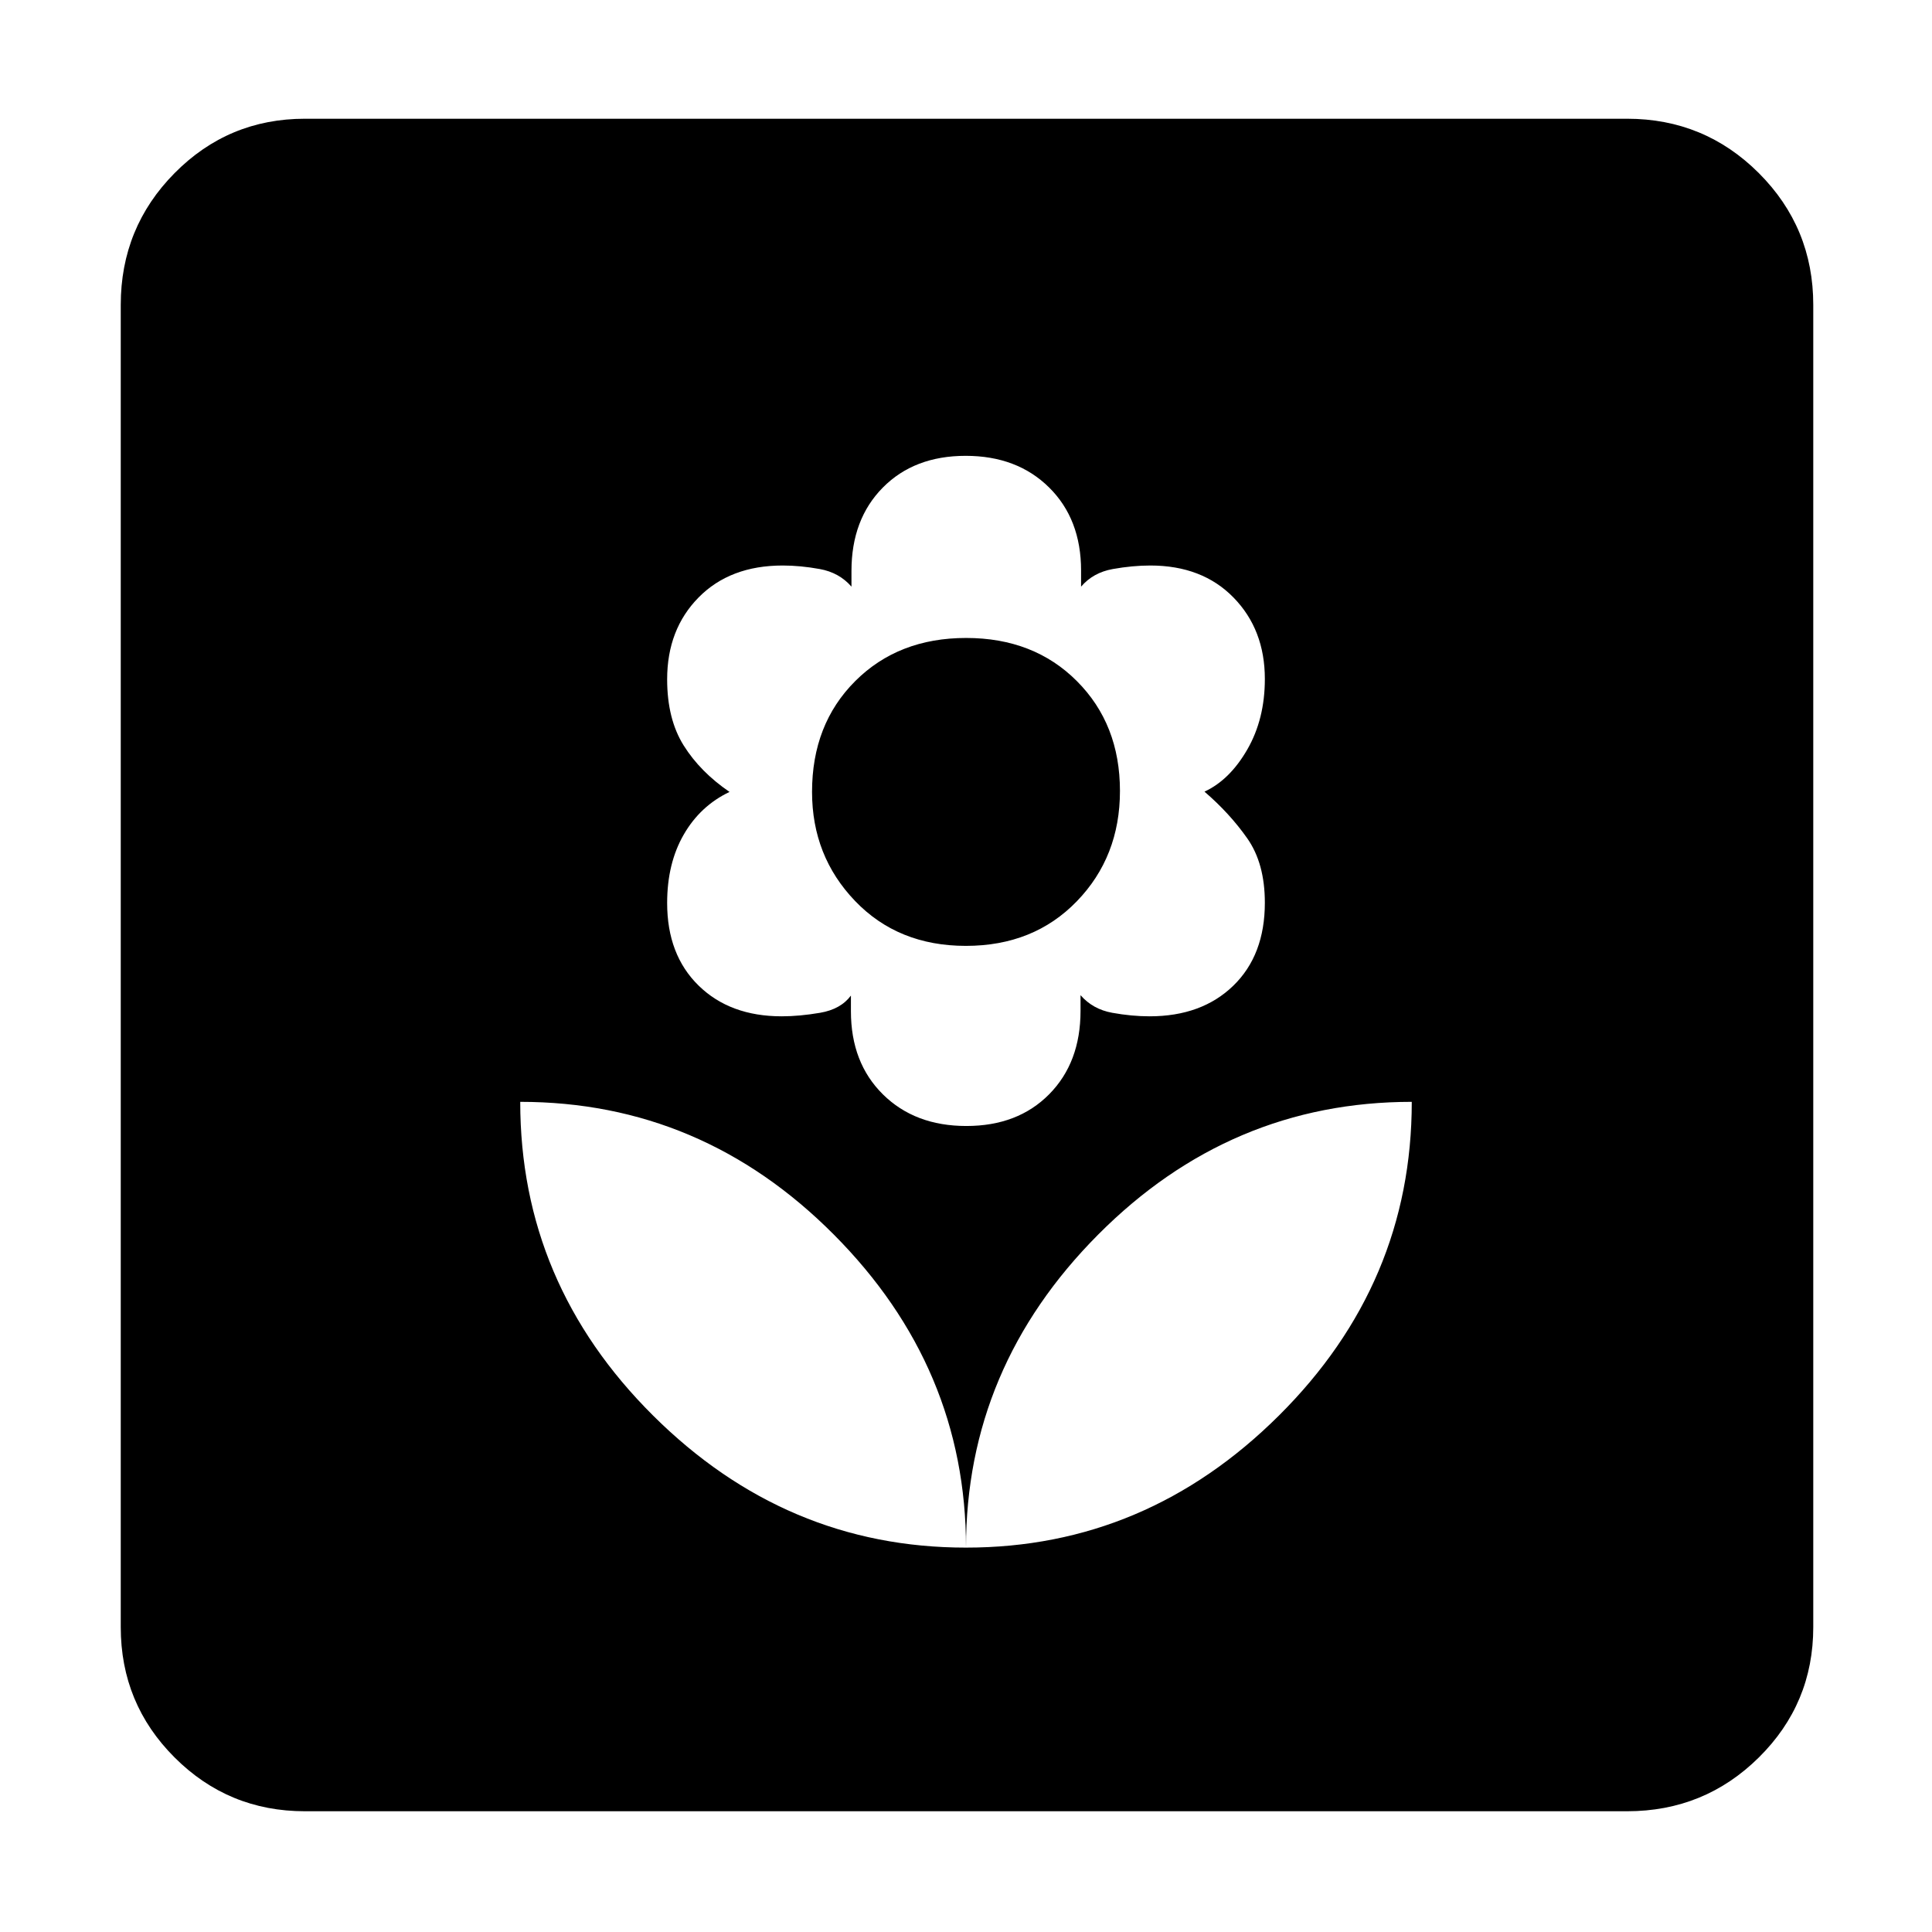 <svg xmlns="http://www.w3.org/2000/svg" height="48" viewBox="0 -960 960 960" width="48"><path d="M480-191q0-89.54-65.65-155.52-65.64-65.98-155.85-65.98 0 90.21 65.98 155.85Q390.46-191 480-191Zm.17-209.5q25.56 0 41.15-15.76t15.59-41.42v-7.82q6.09 7 15.75 8.75 9.65 1.75 18.56 1.75 25.93 0 41.6-15.21 15.68-15.21 15.68-41.22 0-19.57-8.74-32-8.73-12.44-21.26-23.21 12.53-5.78 21.26-20.91 8.74-15.13 8.74-35.05 0-24.54-15.55-40.47Q597.41-679 571.59-679q-8.85 0-18.64 1.75-9.79 1.75-15.77 8.75v-8q0-25.58-15.9-41.29-15.89-15.71-41.45-15.71-25.56 0-41.15 15.76t-15.59 41.42v7.82q-6.09-7-15.75-8.75-9.65-1.75-18.41-1.75-26.18 0-41.8 15.87-15.63 15.87-15.63 40.68 0 19.78 8.24 32.91 8.23 13.12 22.76 23.04-14.53 6.92-22.76 21.21-8.24 14.29-8.24 33.99 0 25.72 15.61 41.01T388.43-455q8.81 0 19.07-1.75t15.32-8.55v7.8q0 25.58 15.9 41.29 15.89 15.71 41.45 15.71Zm-.23-89.5q-33.65 0-55.04-22.29-21.4-22.3-21.4-54.21 0-33.63 21.45-55.06Q446.4-643 480.06-643q33.65 0 55.04 21.44 21.4 21.43 21.4 54.57 0 32.71-21.45 54.85T479.94-490Zm.06 299q89.54 0 155.52-65.65 65.98-65.64 65.98-155.85-90.21 0-155.85 65.98Q480-280.54 480-191ZM151.5-60q-38.02 0-64.76-26.74Q60-113.48 60-151.5v-657q0-38.43 26.74-65.47Q113.48-901 151.5-901h657q38.43 0 65.47 27.03Q901-846.93 901-808.5v657q0 38.02-27.03 64.76Q846.93-60 808.5-60h-657Z"/></svg>